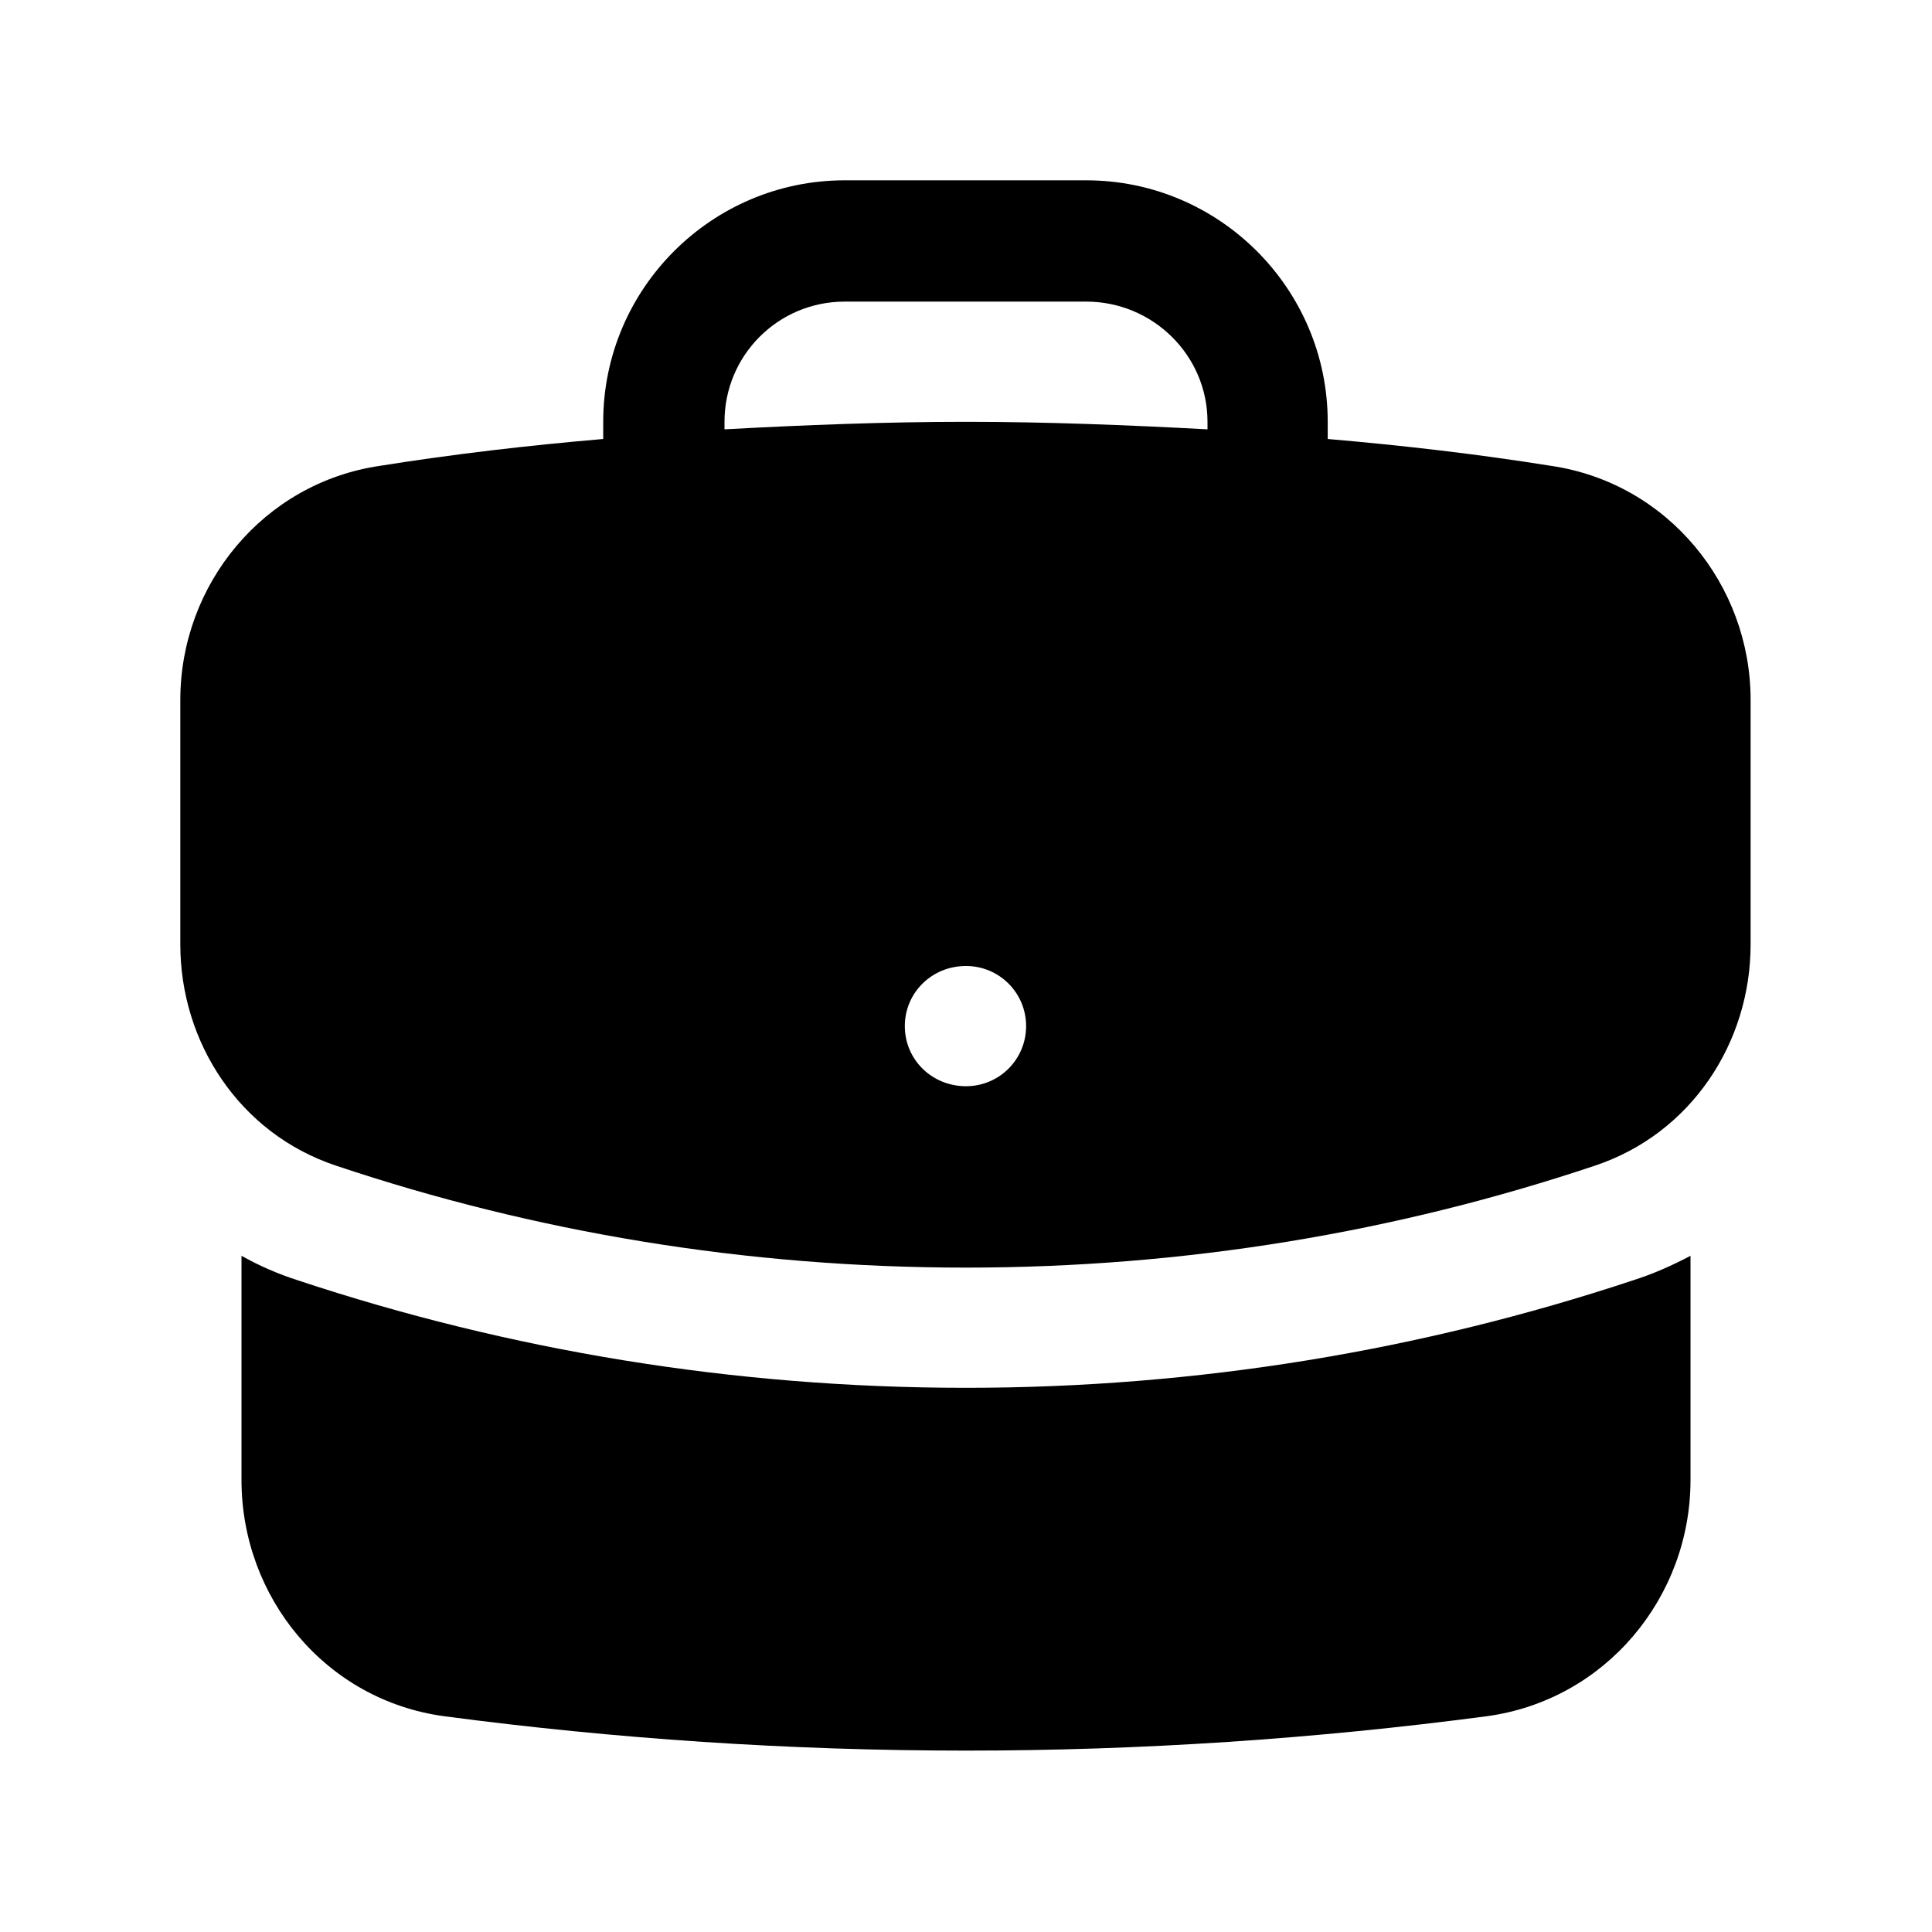 <svg width="18" height="18" viewBox="0 0 18 18" fill="none" xmlns="http://www.w3.org/2000/svg" xmlns:xlink="http://www.w3.org/1999/xlink">
	<desc>
			Created with Pixso.
	</desc>
	<defs>
		<clipPath id="clip49_3435">
			<rect id="heroicons-solid/briefcase" width="18" height="18" fill="white" fill-opacity="0"/>
		</clipPath>
	</defs>
	<g clip-path="url(#clip49_3435)">
		<path id="Subtract" d="M7.87 1.68C6.63 1.68 5.62 2.69 5.62 3.93L5.62 4.09C4.92 4.15 4.23 4.23 3.54 4.34C2.45 4.5 1.68 5.45 1.68 6.52L1.68 8.8C1.68 9.71 2.23 10.56 3.13 10.86C4.98 11.48 6.95 11.81 9 11.81C11.04 11.81 13.01 11.48 14.86 10.86C15.76 10.56 16.31 9.71 16.31 8.8L16.31 6.52C16.31 5.45 15.54 4.5 14.45 4.34C13.76 4.23 13.07 4.15 12.37 4.09L12.37 3.93C12.37 2.69 11.36 1.68 10.12 1.68L7.87 1.68ZM11.25 4L11.25 3.93C11.25 3.31 10.74 2.81 10.12 2.81L7.87 2.81C7.25 2.81 6.75 3.31 6.75 3.93L6.75 4C7.49 3.96 8.24 3.93 9 3.93C9.75 3.93 10.5 3.96 11.25 4ZM9.56 9.56C9.56 9.87 9.31 10.12 9 10.12C8.68 10.12 8.43 9.87 8.43 9.56C8.43 9.25 8.68 9 9 9C9.31 9 9.56 9.25 9.56 9.56ZM2.25 11.7L2.25 13.79C2.25 14.88 3.03 15.84 4.14 15.99C5.73 16.2 7.35 16.31 9 16.31C10.64 16.31 12.26 16.2 13.85 15.99C14.96 15.84 15.75 14.88 15.75 13.79L15.75 11.7C15.58 11.79 15.4 11.87 15.21 11.93C13.25 12.58 11.16 12.93 9 12.93C6.83 12.93 4.74 12.58 2.78 11.93C2.59 11.87 2.41 11.79 2.25 11.7Z" fill="currentColor" fill-opacity="1" fill-rule="evenodd"/>
	</g>
</svg>
